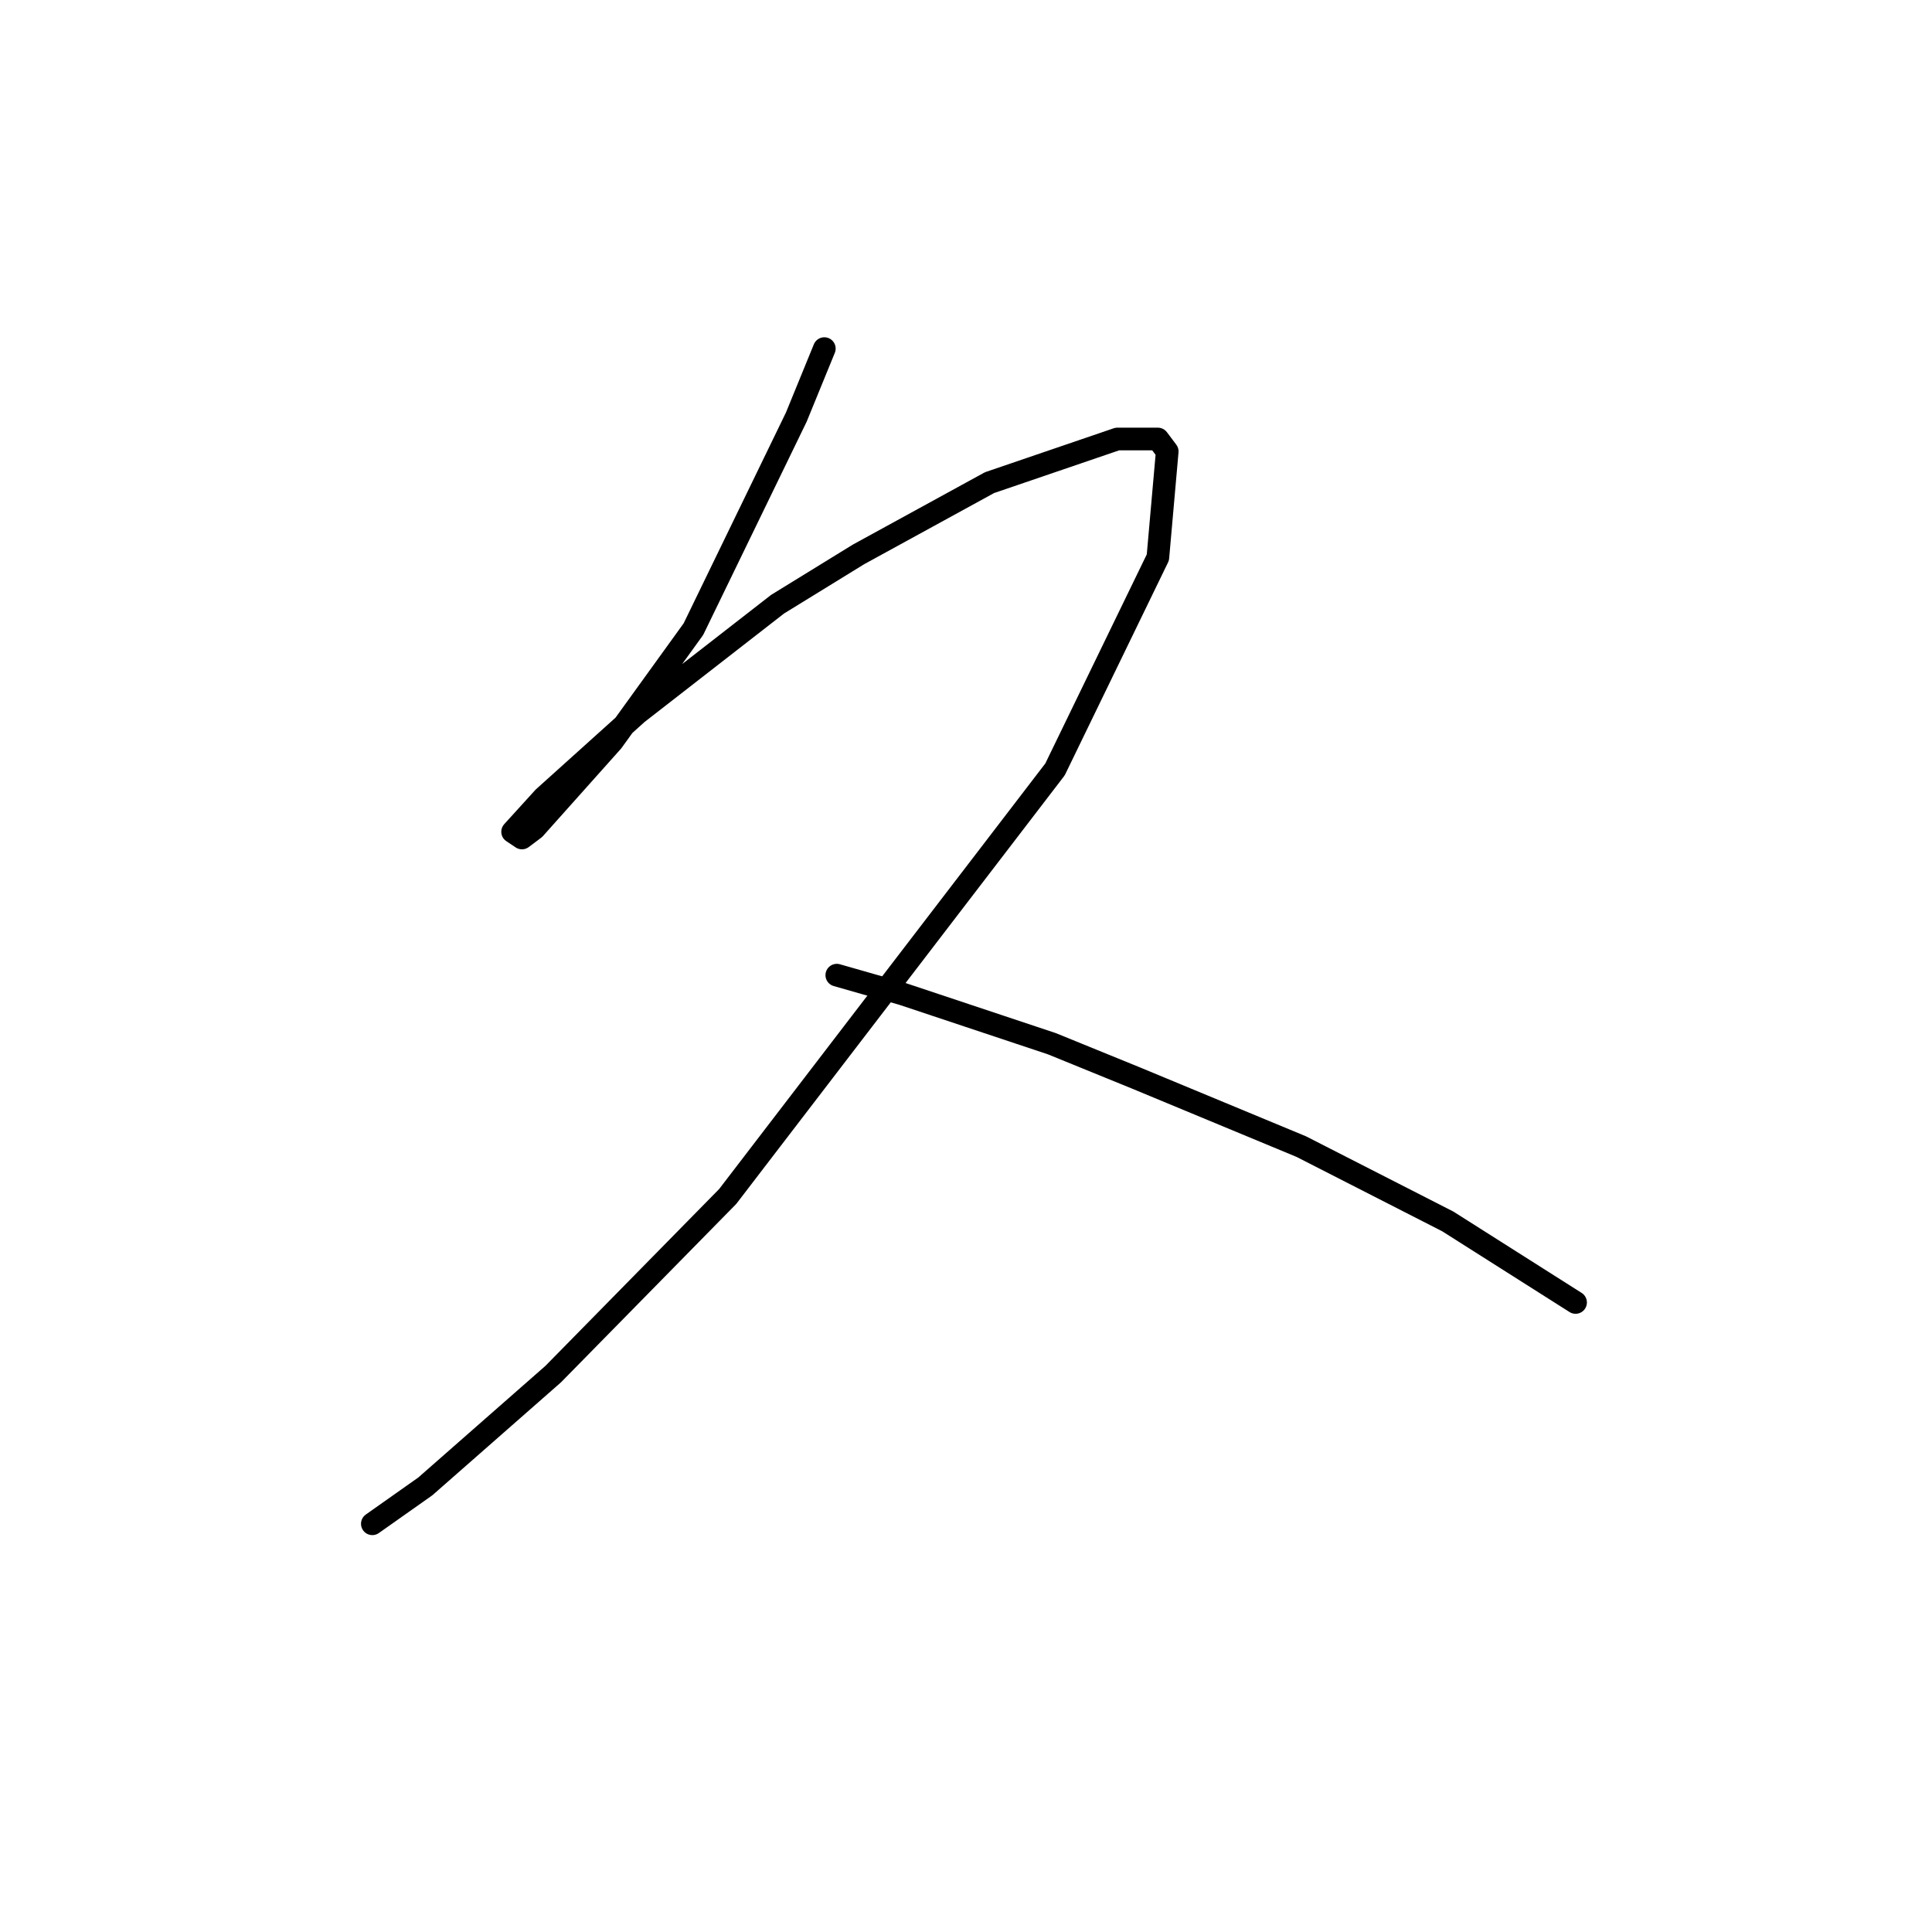 <?xml version="1.0" standalone="no"?>
    <svg width="256" height="256" xmlns="http://www.w3.org/2000/svg" version="1.1">
    <polyline stroke="black" stroke-width="3" stroke-linecap="round" fill="transparent" stroke-linejoin="round" points="109.228 46.19 105.511 55.277 91.88 83.365 81.141 98.235 70.814 109.8 69.162 111.039 67.923 110.213 72.054 105.669 84.445 94.517 103.032 80.06 113.772 73.452 131.12 63.951 148.055 58.169 153.424 58.169 154.664 59.821 153.424 73.865 139.794 101.952 96.424 158.54 73.293 182.084 56.358 196.954 49.336 201.91 49.336 201.91 " />
        <polyline stroke="black" stroke-width="3" stroke-linecap="round" fill="transparent" stroke-linejoin="round" points="110.88 129.213 119.554 131.692 128.228 134.583 139.381 138.3 150.533 142.844 172.425 151.931 191.838 161.844 208.773 172.584 208.773 172.584 " />
        </svg>